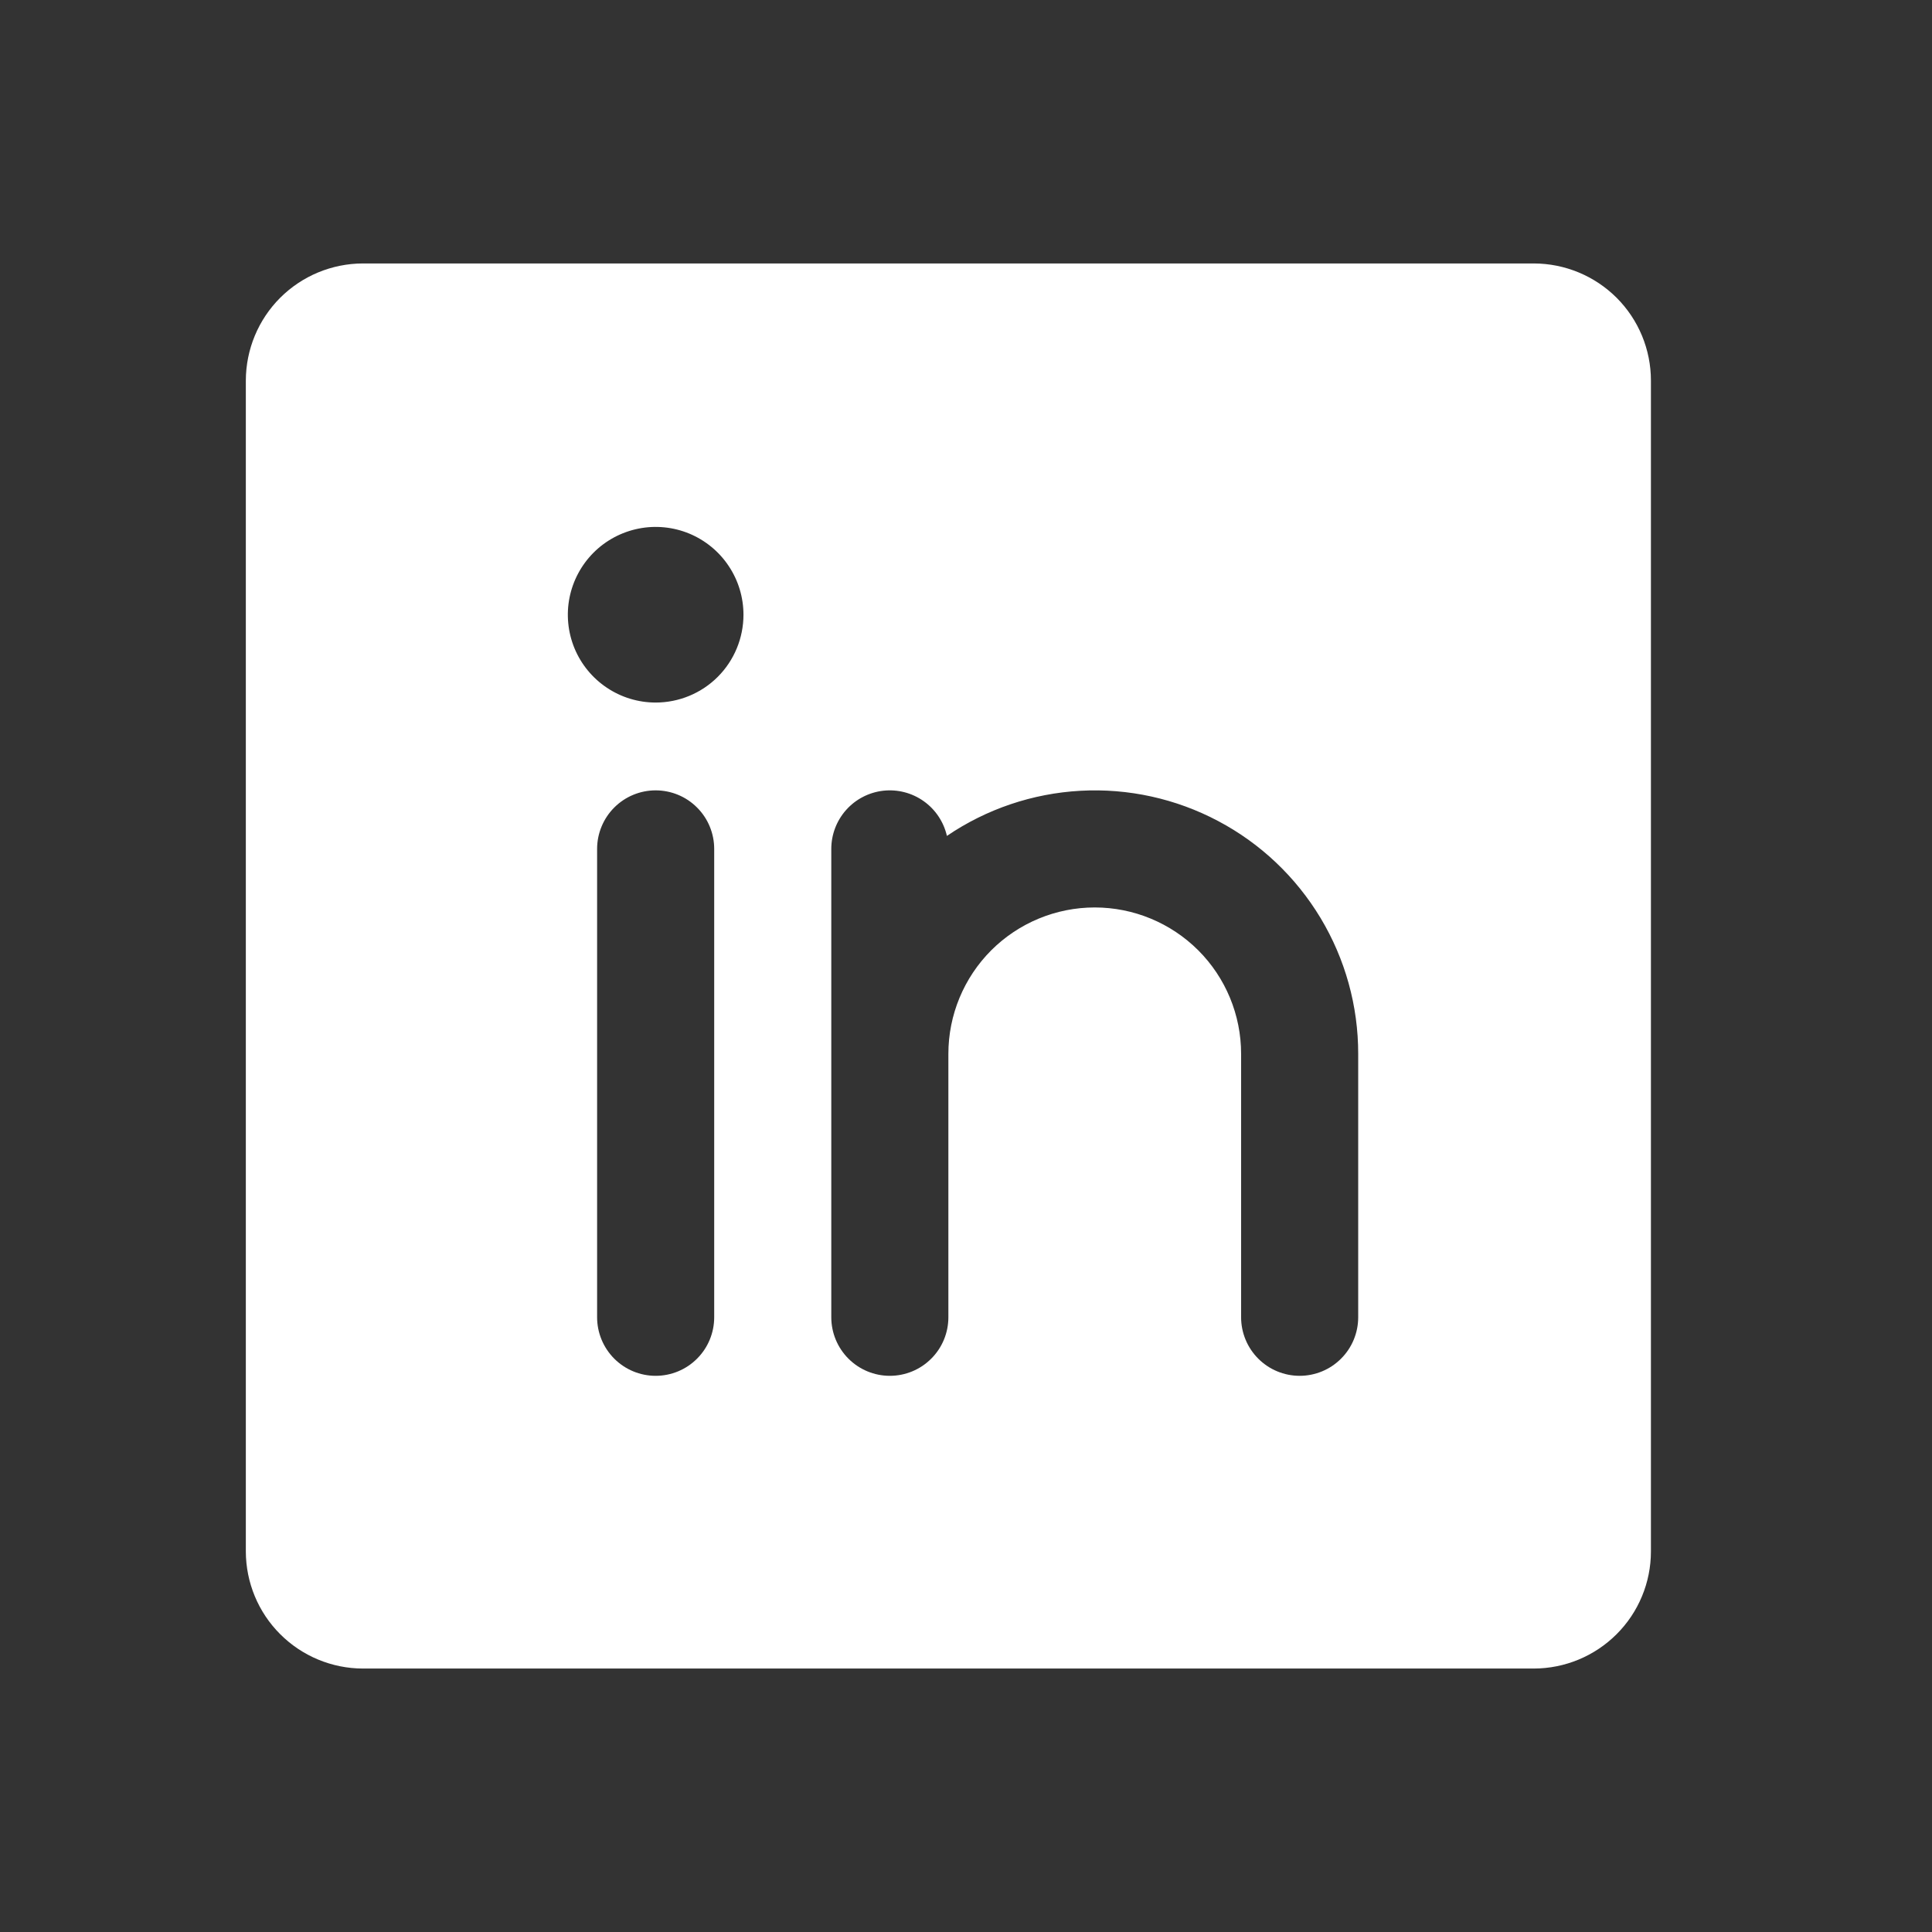 <svg width="33" height="33" viewBox="0 0 33 33" fill="none" xmlns="http://www.w3.org/2000/svg">
<rect x="0" y="0" width="33" height="33" fill="#333333" stroke="none"/>
<path d="M26.199 4.5H6.199C5.669 4.501 5.161 4.712 4.786 5.086C4.411 5.461 4.2 5.97 4.199 6.5V26.5C4.2 27.03 4.411 27.539 4.786 27.913C5.161 28.288 5.669 28.499 6.199 28.5H26.199C26.73 28.499 27.238 28.288 27.613 27.913C27.988 27.539 28.199 27.03 28.199 26.5V6.5C28.199 5.97 27.988 5.461 27.613 5.086C27.238 4.712 26.73 4.501 26.199 4.5ZM12.199 22.5C12.199 22.765 12.094 23.02 11.906 23.207C11.719 23.395 11.464 23.5 11.199 23.5C10.934 23.5 10.68 23.395 10.492 23.207C10.305 23.02 10.199 22.765 10.199 22.5V14.5C10.199 14.235 10.305 13.98 10.492 13.793C10.68 13.605 10.934 13.5 11.199 13.5C11.464 13.5 11.719 13.605 11.906 13.793C12.094 13.98 12.199 14.235 12.199 14.5V22.5ZM11.199 12C10.902 12 10.613 11.912 10.366 11.747C10.119 11.582 9.927 11.348 9.813 11.074C9.7 10.8 9.67 10.498 9.728 10.207C9.786 9.917 9.929 9.649 10.139 9.439C10.348 9.23 10.616 9.087 10.907 9.029C11.198 8.971 11.499 9.001 11.773 9.114C12.047 9.228 12.282 9.42 12.446 9.667C12.611 9.913 12.699 10.203 12.699 10.5C12.699 10.898 12.541 11.28 12.26 11.561C11.979 11.842 11.597 12 11.199 12ZM23.199 22.5C23.199 22.765 23.094 23.02 22.906 23.207C22.719 23.395 22.464 23.5 22.199 23.5C21.934 23.5 21.68 23.395 21.492 23.207C21.305 23.02 21.199 22.765 21.199 22.5V18C21.199 17.337 20.936 16.701 20.467 16.232C19.998 15.764 19.362 15.5 18.699 15.5C18.036 15.5 17.4 15.764 16.931 16.232C16.463 16.701 16.199 17.337 16.199 18V22.5C16.199 22.765 16.094 23.02 15.906 23.207C15.719 23.395 15.464 23.5 15.199 23.5C14.934 23.5 14.68 23.395 14.492 23.207C14.305 23.02 14.199 22.765 14.199 22.5V14.5C14.199 14.254 14.29 14.017 14.453 13.834C14.617 13.65 14.843 13.534 15.087 13.506C15.331 13.479 15.577 13.542 15.778 13.685C15.978 13.827 16.119 14.038 16.174 14.278C16.85 13.818 17.639 13.552 18.455 13.507C19.271 13.462 20.085 13.641 20.807 14.024C21.53 14.406 22.134 14.979 22.556 15.68C22.977 16.38 23.2 17.183 23.199 18V22.5Z" fill="white"/>
</svg>
